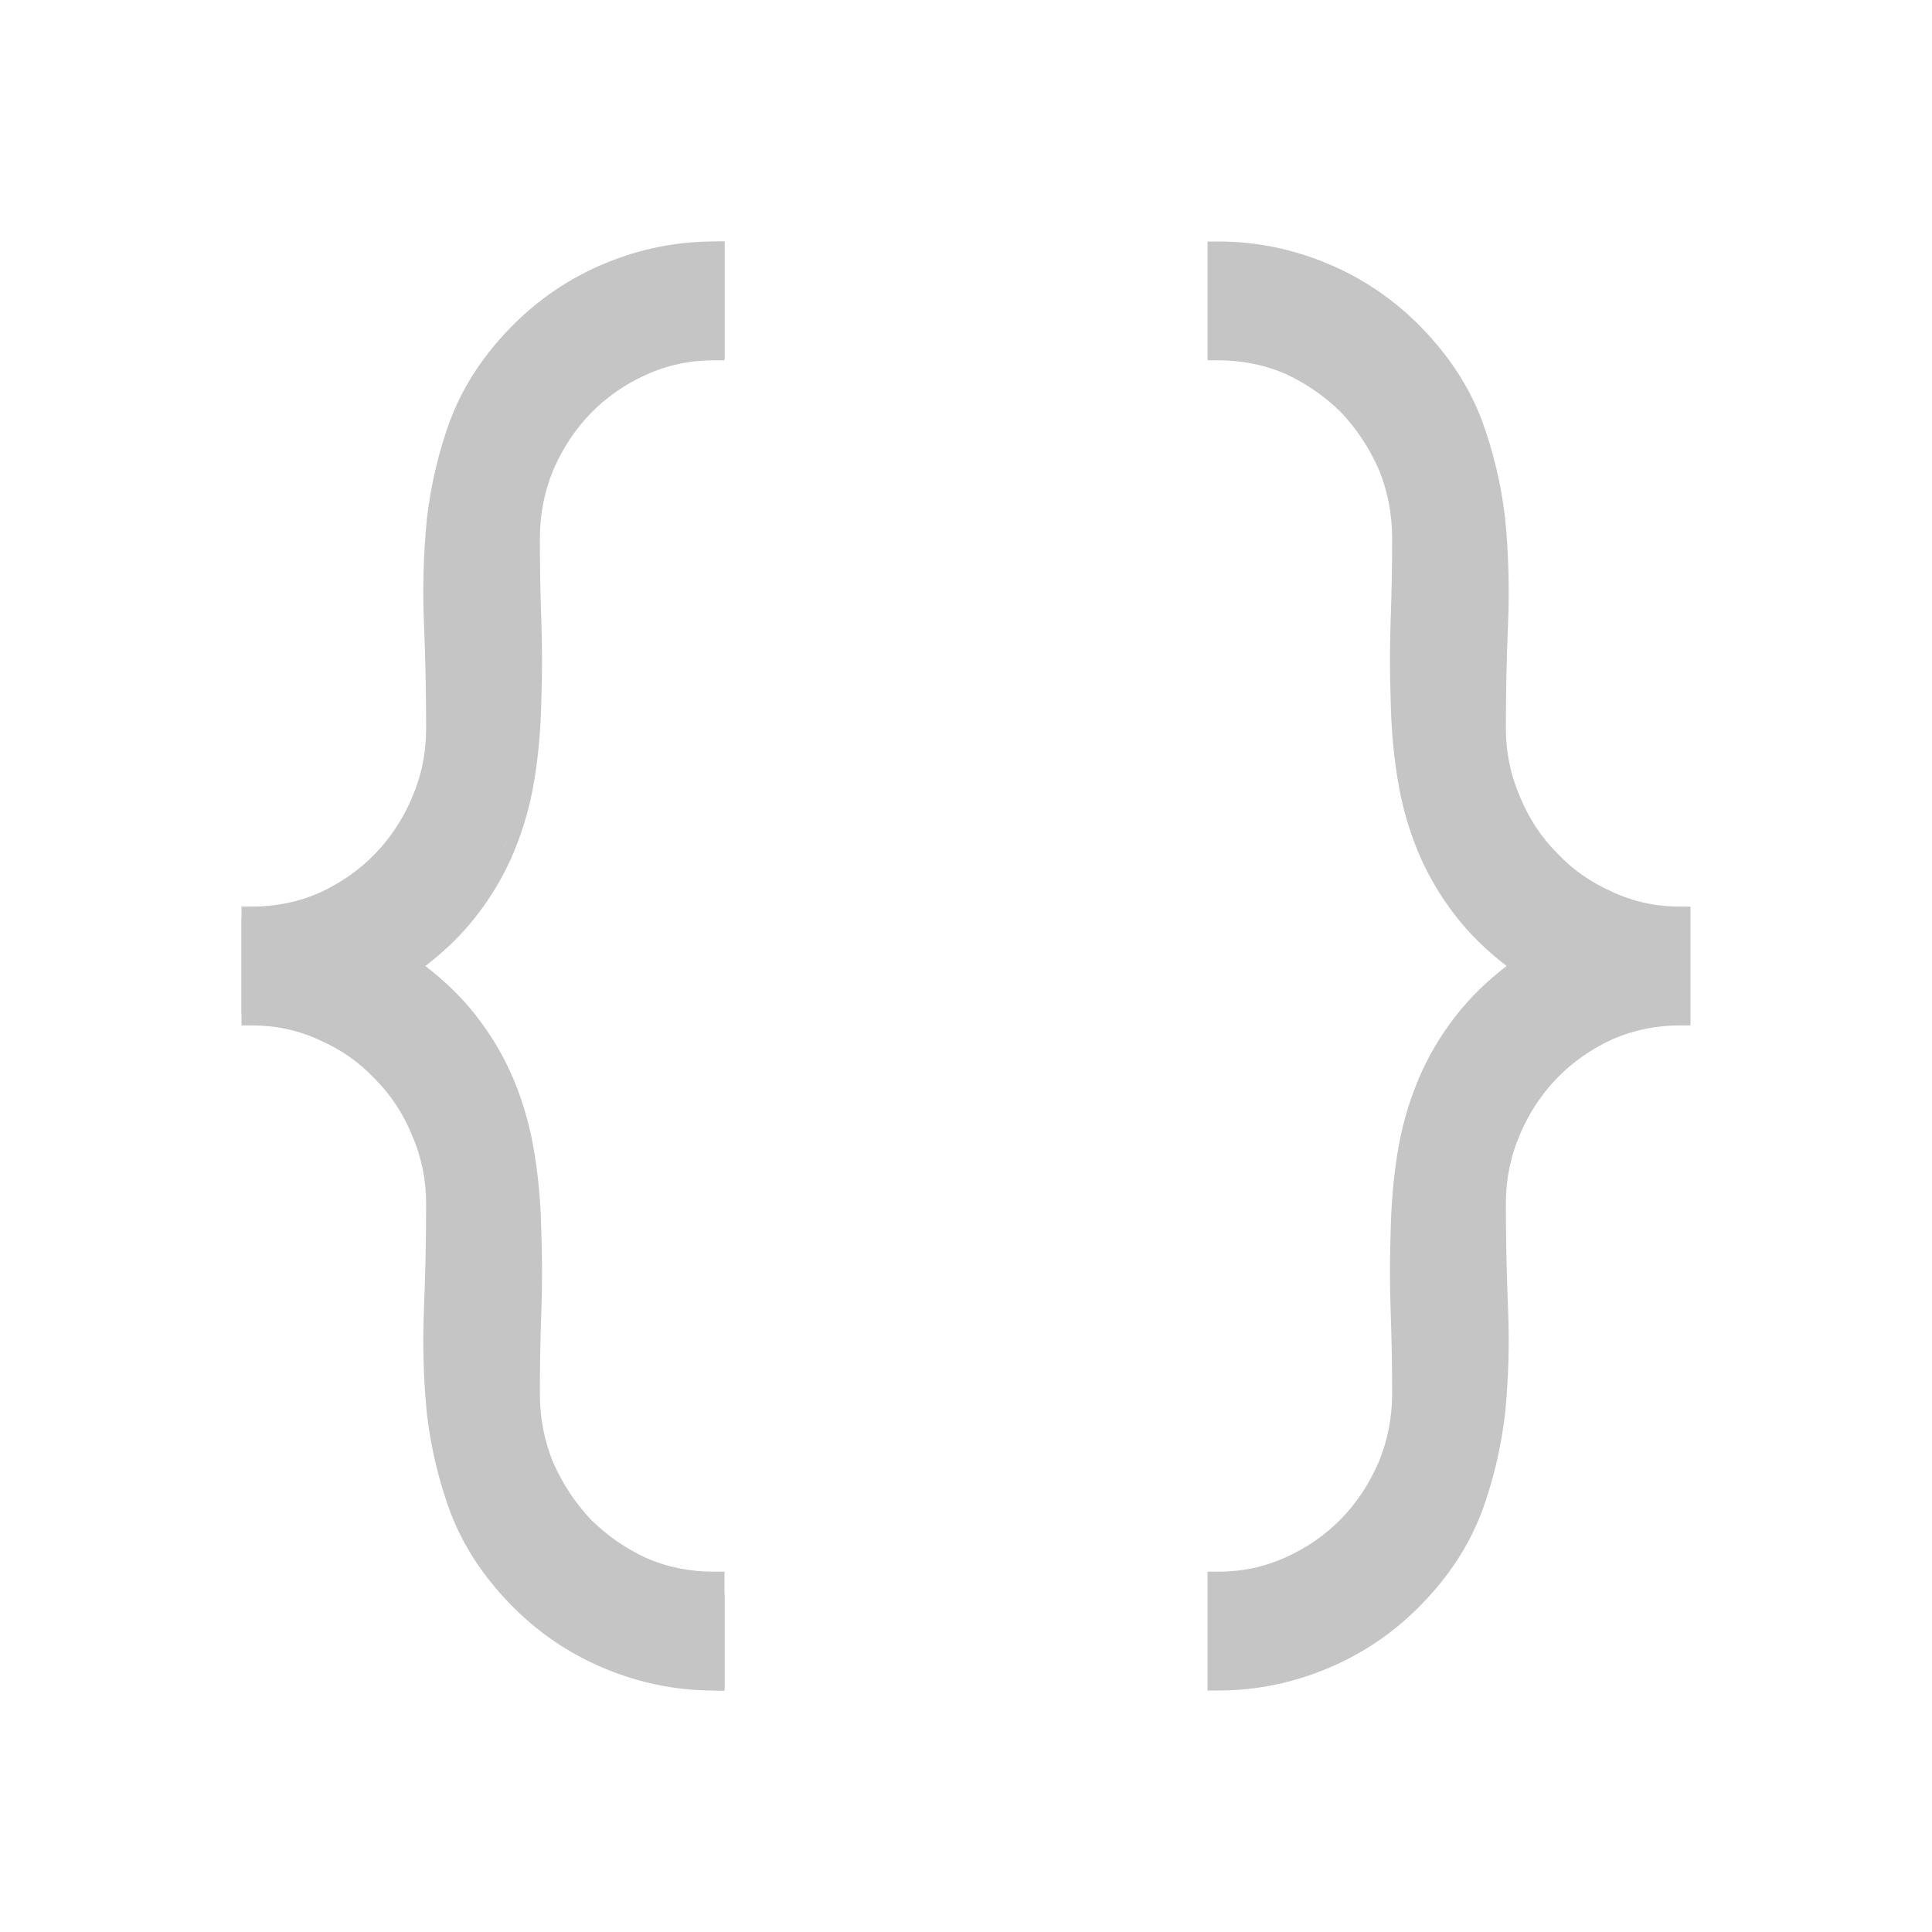 <svg width="16" height="16" viewBox="0 0 16 16" fill="none" xmlns="http://www.w3.org/2000/svg">
<path d="M2 7.6C2.217 7.6 2.423 7.558 2.619 7.475C2.815 7.388 2.983 7.273 3.125 7.131C3.271 6.985 3.385 6.817 3.469 6.625C3.556 6.429 3.6 6.221 3.6 6C3.6 5.704 3.594 5.408 3.581 5.112C3.569 4.817 3.577 4.529 3.606 4.25C3.64 3.967 3.706 3.694 3.806 3.431C3.91 3.169 4.075 2.925 4.3 2.7C4.525 2.475 4.785 2.302 5.081 2.181C5.377 2.06 5.683 2 6 2V2.972C5.779 2.972 5.696 2.913 5.5 3C5.308 3.083 4.646 3.354 4.5 3.5C4.358 3.642 4.612 3.585 4.525 3.781C4.442 3.977 4.4 4.183 4.4 4.4C4.4 4.633 4.404 4.865 4.412 5.094C4.421 5.319 4.421 5.542 4.412 5.763C4.408 5.979 4.39 6.192 4.356 6.4C4.323 6.604 4.267 6.8 4.188 6.987C4.108 7.175 4 7.354 3.862 7.525C3.725 7.696 3.548 7.854 3.331 8C3.548 8.146 3.725 8.304 3.862 8.475C4 8.646 4.108 8.825 4.188 9.012C4.267 9.2 4.323 9.398 4.356 9.606C4.39 9.81 4.408 10.023 4.412 10.244C4.421 10.46 4.421 10.683 4.412 10.912C4.404 11.137 4.4 11.367 4.4 11.6C4.4 11.821 4.442 12.029 4.525 12.225C4.612 12.417 4.727 12.585 4.869 12.731C5.015 12.873 5.183 12.988 5.375 13.075C5.571 13.158 5.779 13.2 6 13.2V14C5.683 14 5.377 13.94 5.081 13.819C4.785 13.698 4.525 13.525 4.3 13.3C4.075 13.075 3.91 12.831 3.806 12.569C3.706 12.306 3.64 12.035 3.606 11.756C3.577 11.473 3.569 11.183 3.581 10.887C3.594 10.592 3.6 10.296 3.6 10C3.6 9.783 3.556 9.577 3.469 9.381C3.385 9.185 3.271 9.017 3.125 8.875C2.983 8.729 2.815 8.615 2.619 8.531C2.423 8.444 2.217 8.4 2 8.4V7.6Z" fill="#C5C5C5"/>
<path fill-rule="evenodd" clip-rule="evenodd" d="M2 7.508H2.089C2.285 7.508 2.471 7.47 2.647 7.393C2.825 7.311 2.976 7.204 3.103 7.074C3.234 6.939 3.337 6.783 3.412 6.606L3.412 6.605C3.49 6.426 3.529 6.236 3.529 6.033C3.529 5.743 3.523 5.454 3.511 5.164C3.499 4.868 3.507 4.58 3.535 4.301L3.535 4.299C3.568 4.012 3.634 3.735 3.732 3.469L3.733 3.468C3.838 3.195 4.003 2.944 4.226 2.715C4.449 2.485 4.708 2.308 5.001 2.185C5.294 2.062 5.597 2 5.911 2H6V2.984H5.911C5.711 2.984 5.524 3.024 5.348 3.105C5.175 3.183 5.022 3.289 4.891 3.424C4.764 3.555 4.661 3.71 4.582 3.892C4.508 4.072 4.471 4.26 4.471 4.459C4.471 4.687 4.475 4.913 4.483 5.137C4.491 5.361 4.491 5.583 4.483 5.802C4.479 6.02 4.461 6.233 4.428 6.443C4.395 6.652 4.339 6.853 4.26 7.045C4.181 7.238 4.073 7.423 3.936 7.597C3.823 7.741 3.685 7.875 3.523 8C3.685 8.125 3.823 8.259 3.936 8.403C4.073 8.577 4.181 8.762 4.26 8.955C4.339 9.148 4.395 9.35 4.428 9.563C4.461 9.769 4.479 9.982 4.483 10.204C4.491 10.419 4.491 10.641 4.483 10.869C4.475 11.088 4.471 11.313 4.471 11.541C4.471 11.744 4.508 11.935 4.582 12.114C4.661 12.291 4.764 12.447 4.891 12.582C5.022 12.713 5.174 12.819 5.348 12.901C5.523 12.978 5.711 13.016 5.911 13.016H6V14H5.911C5.597 14 5.294 13.938 5.001 13.815C4.708 13.692 4.449 13.515 4.226 13.285C4.003 13.056 3.838 12.805 3.733 12.532L3.732 12.531C3.634 12.265 3.568 11.99 3.535 11.707L3.535 11.706C3.507 11.421 3.499 11.132 3.511 10.836C3.523 10.546 3.529 10.257 3.529 9.967C3.529 9.769 3.49 9.58 3.412 9.401L3.411 9.399C3.337 9.219 3.234 9.064 3.104 8.934L3.102 8.932C2.976 8.798 2.825 8.692 2.647 8.614L2.646 8.613C2.47 8.532 2.285 8.492 2.089 8.492H2V7.508ZM5.112 13.285C4.929 13.199 4.639 13.139 4.5 13C4.365 12.857 4.344 12.38 4.26 12.191C4.181 11.999 4.382 11.758 4.382 11.541C4.382 11.312 4.386 11.086 4.394 10.865C4.402 10.639 4.402 10.42 4.394 10.207C4.39 9.99 4.372 9.781 4.34 9.58C4.309 9.375 4.255 9.18 4.179 8.996C4.104 8.811 3.543 8.735 3.411 8.567C3.298 8.421 3.274 8.331 3.104 8.204C3.077 8.184 3.132 8.019 3.104 8C3.132 7.981 2.968 7.28 3.411 7.721C3.581 7.594 3.386 7.645 3.5 7.5C3.631 7.332 4.104 7.189 4.179 7.004C4.255 6.82 4.309 6.627 4.34 6.426C4.372 6.221 4.39 6.012 4.394 5.799C4.402 5.582 4.402 5.363 4.394 5.141C4.386 4.916 4.382 4.689 4.382 4.459C4.382 4.246 4.261 4.085 4.34 3.892C4.424 3.699 4.205 3.608 4.34 3.469C4.48 3.326 5.131 3.096 5.314 3.014C5.501 2.928 5.7 2.885 5.911 2.885V2.098C5.881 2.098 5.851 2.099 5.822 2.1C5.551 2.111 5.288 2.17 5.033 2.277C4.75 2.395 4.502 2.566 4.287 2.787C4.072 3.008 3.914 3.248 3.815 3.506C3.719 3.764 3.656 4.033 3.624 4.311C3.596 4.586 3.588 4.869 3.6 5.16C3.612 5.451 3.618 5.742 3.618 6.033C3.618 6.25 3.576 6.455 3.492 6.648C3.413 6.836 3.303 7.002 3.164 7.145C3.029 7.285 2.867 7.398 2.68 7.484C2.493 7.566 2.296 7.607 2.089 7.607V8.393C2.296 8.393 2.493 8.436 2.68 8.523C2.867 8.605 3.029 8.717 3.164 8.861C3.303 9 3.413 9.166 3.492 9.359C3.576 9.551 3.618 9.754 3.618 9.967C3.618 10.258 3.612 10.549 3.6 10.84C3.588 11.131 3.596 11.416 3.624 11.695C3.656 11.969 3.719 12.236 3.815 12.494C3.914 12.752 4.072 12.992 4.287 13.213C4.502 13.434 4.75 13.604 5.033 13.723C5.288 13.831 5.551 13.889 5.822 13.9C5.851 13.901 5.881 13.902 5.911 13.902L5.5 13.5C5.289 13.5 5.299 13.367 5.112 13.285Z" fill="#C5C5C5"/>
<path fill-rule="evenodd" clip-rule="evenodd" d="M10 13.028L10 13.016L10.089 13.016C10.289 13.016 10.476 12.976 10.652 12.895C10.825 12.817 10.978 12.711 11.109 12.576C11.236 12.445 11.339 12.29 11.418 12.108C11.492 11.928 11.529 11.74 11.529 11.541C11.529 11.313 11.525 11.087 11.517 10.863C11.509 10.639 11.509 10.417 11.517 10.198C11.521 9.98 11.539 9.767 11.572 9.557C11.605 9.348 11.661 9.147 11.74 8.955C11.819 8.762 11.927 8.577 12.064 8.403C12.177 8.259 12.315 8.125 12.477 8C12.315 7.875 12.177 7.741 12.064 7.597C11.927 7.423 11.819 7.238 11.74 7.045C11.661 6.852 11.605 6.65 11.572 6.437C11.539 6.231 11.521 6.018 11.517 5.796C11.509 5.58 11.509 5.359 11.517 5.131C11.525 4.911 11.529 4.687 11.529 4.459C11.529 4.256 11.492 4.065 11.418 3.886C11.339 3.709 11.236 3.553 11.109 3.418C10.978 3.287 10.826 3.181 10.652 3.099C10.476 3.022 10.289 2.984 10.089 2.984L10 2.984L10 2.8L10 2L10.089 2C10.403 2 10.706 2.062 10.999 2.185C11.292 2.308 11.551 2.485 11.774 2.715C11.997 2.944 12.162 3.195 12.267 3.468L12.268 3.469C12.366 3.735 12.432 4.01 12.465 4.293L12.465 4.295C12.493 4.578 12.501 4.868 12.489 5.164C12.477 5.454 12.471 5.743 12.471 6.033C12.471 6.231 12.51 6.42 12.588 6.599L12.589 6.601C12.663 6.781 12.766 6.936 12.896 7.066L12.898 7.068C13.024 7.202 13.175 7.308 13.353 7.386L13.354 7.387C13.53 7.468 13.715 7.508 13.911 7.508L14 7.508L14 7.6L14 8.4L14 8.492L13.911 8.492C13.715 8.492 13.529 8.53 13.353 8.607C13.175 8.689 13.024 8.796 12.897 8.926C12.766 9.061 12.663 9.217 12.588 9.394L12.588 9.395C12.51 9.574 12.471 9.764 12.471 9.967C12.471 10.257 12.477 10.546 12.489 10.836C12.501 11.132 12.493 11.419 12.465 11.7L12.465 11.701C12.432 11.988 12.366 12.265 12.268 12.531L12.267 12.532C12.162 12.805 11.997 13.056 11.774 13.285C11.551 13.515 11.292 13.692 10.999 13.815C10.706 13.938 10.403 14 10.089 14L10 14L10 13.028Z" fill="#C5C5C5"/>
</svg>
